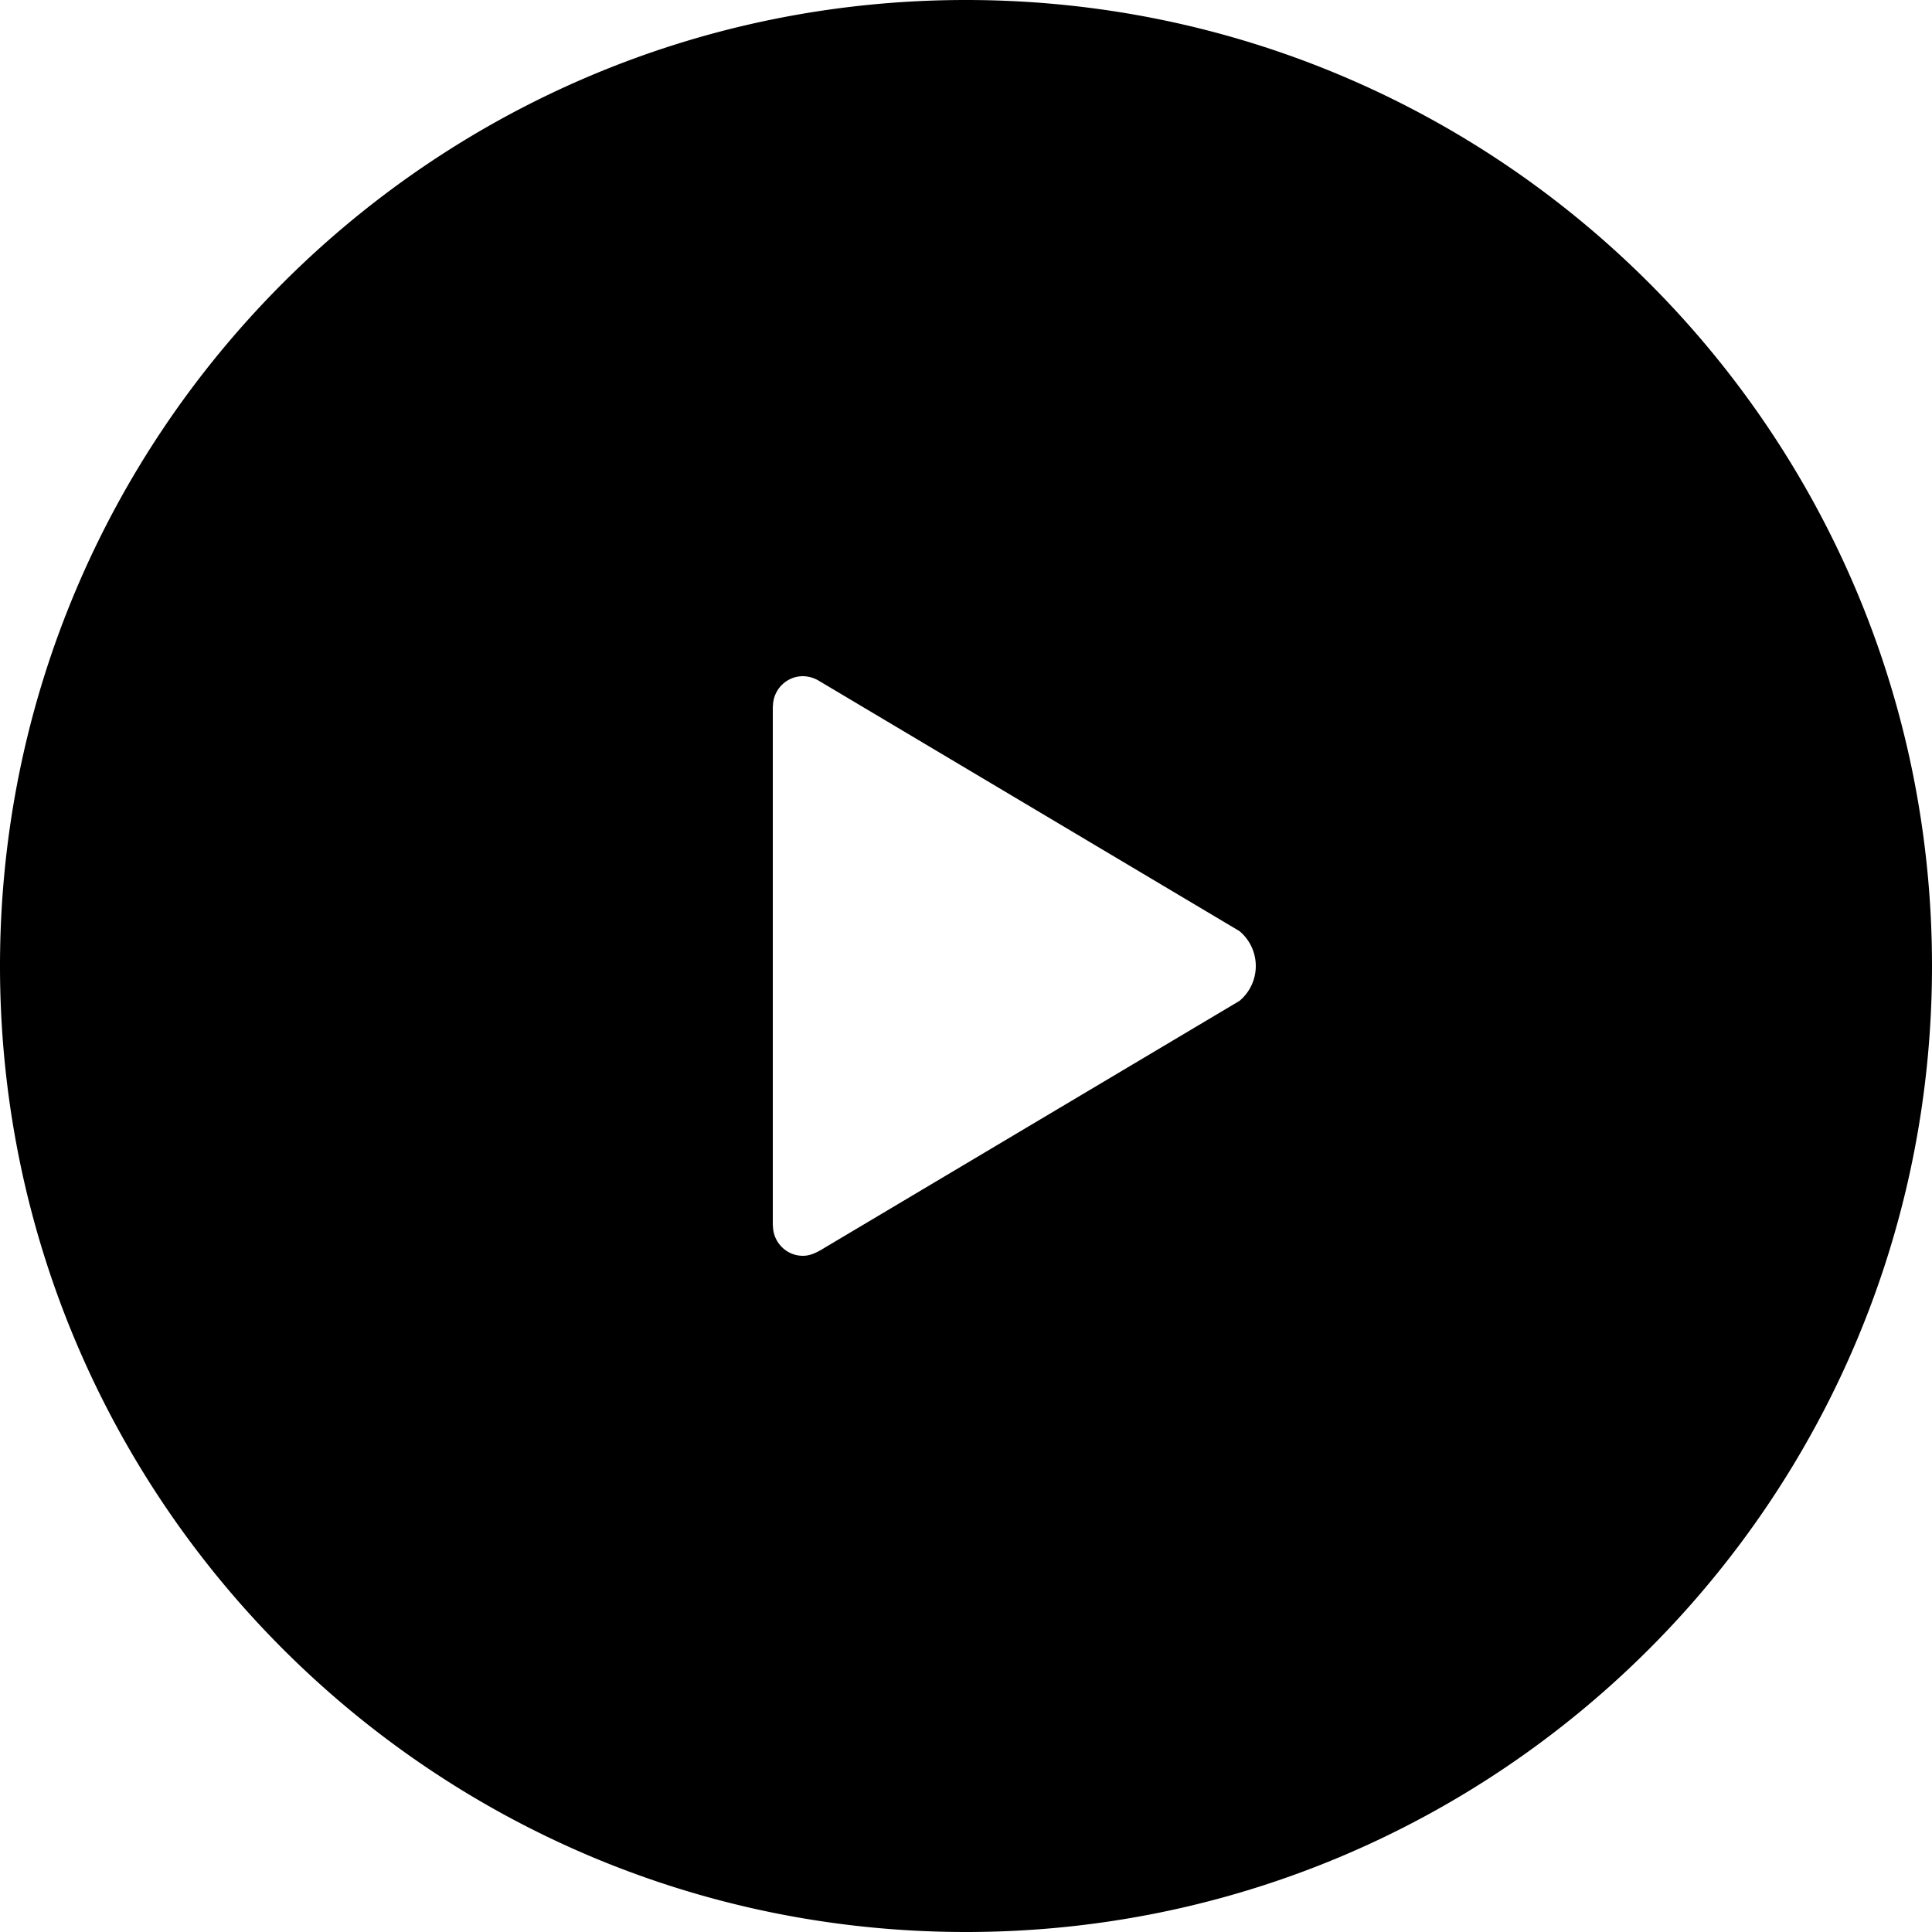 <svg class="ugb-custom-icon" viewBox="0 0 80 80" xmlns="http://www.w3.org/2000/svg" aria-hidden="true" width="32" height="32">
<path d="M40 0c22.091 0 40 17.909 40 40S62.091 80 40 80 0 62.091 0 40 17.909 0 40 0Zm-6.756 28c-.681 0-1.238.562-1.238 1.25H32v21.5h.006c0 .687.556 1.25 1.238 1.25.256 0 .469-.088.7-.213l17.381-10.343a1.883 1.883 0 0 0 0-2.888L33.925 28.2a1.312 1.312 0 0 0-.681-.2Z"></path>
</svg>